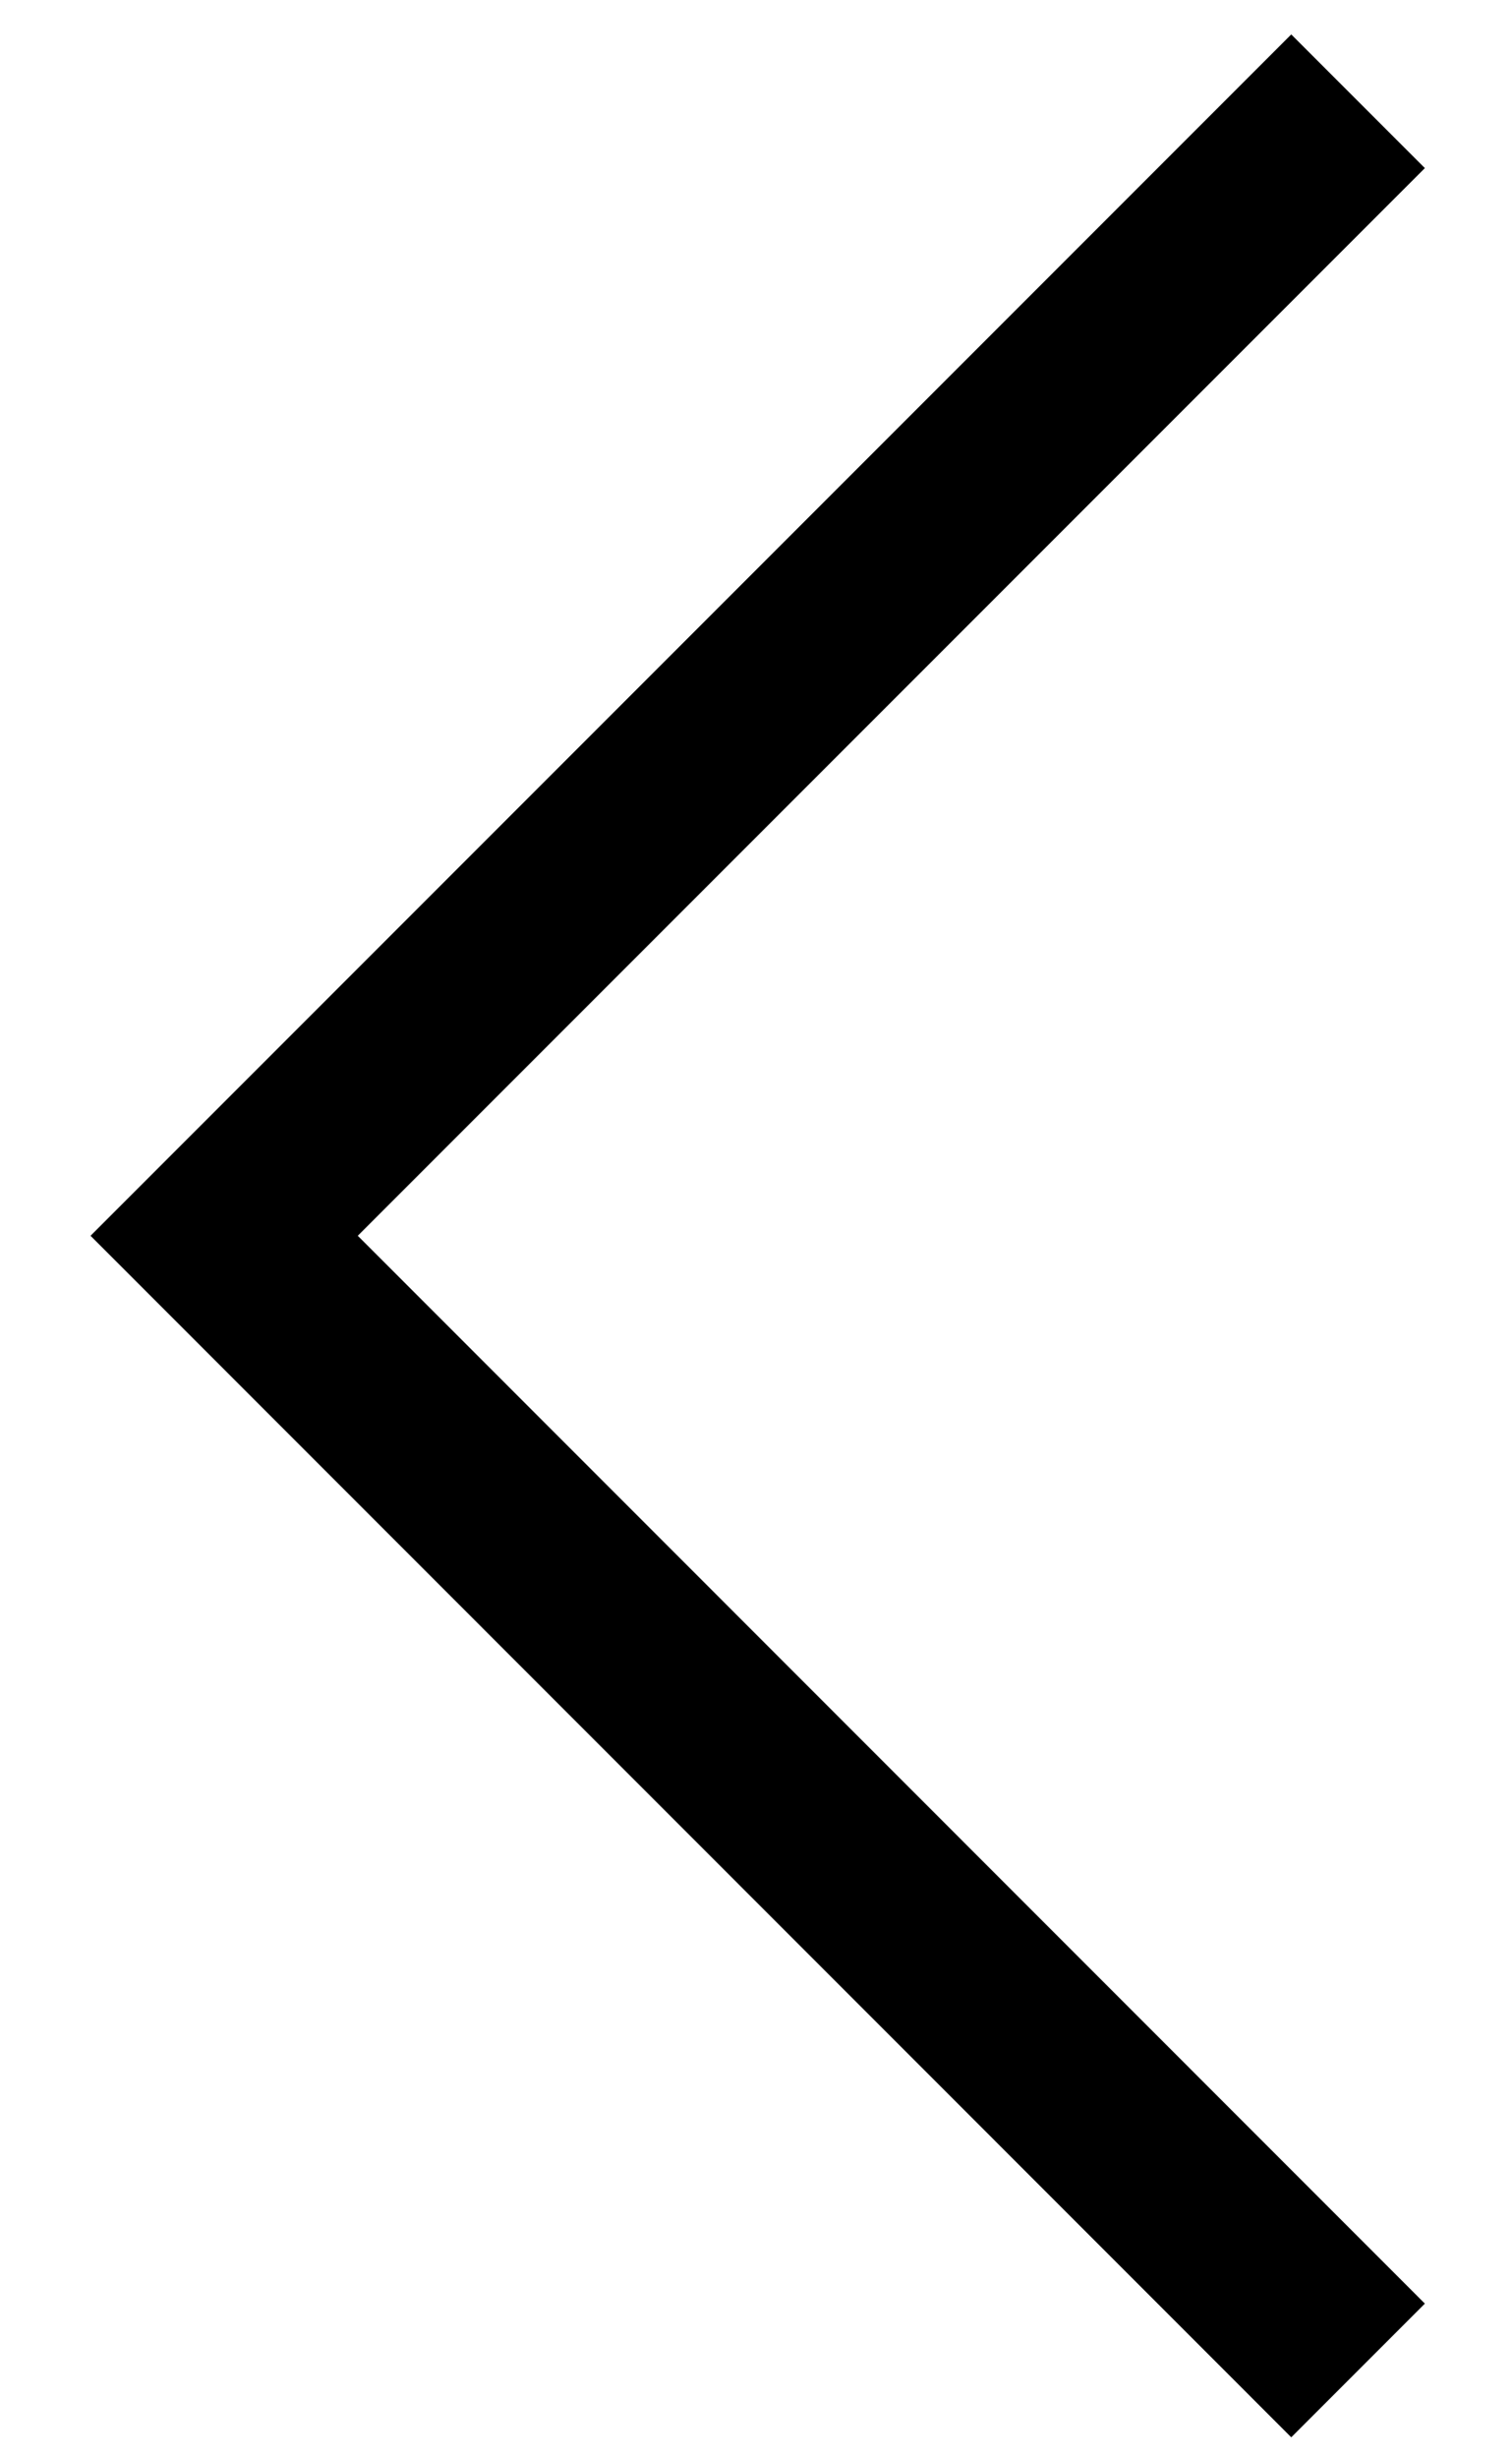 <svg viewBox="0 0 8 13" xmlns="http://www.w3.org/2000/svg">
    <path fill-rule="evenodd" clip-rule="evenodd" d="M1.893 6.535L7.539 12.182L6.832 12.889L0.479 6.535L6.832 0.182L7.539 0.889L1.893 6.535Z"/>
</svg>
